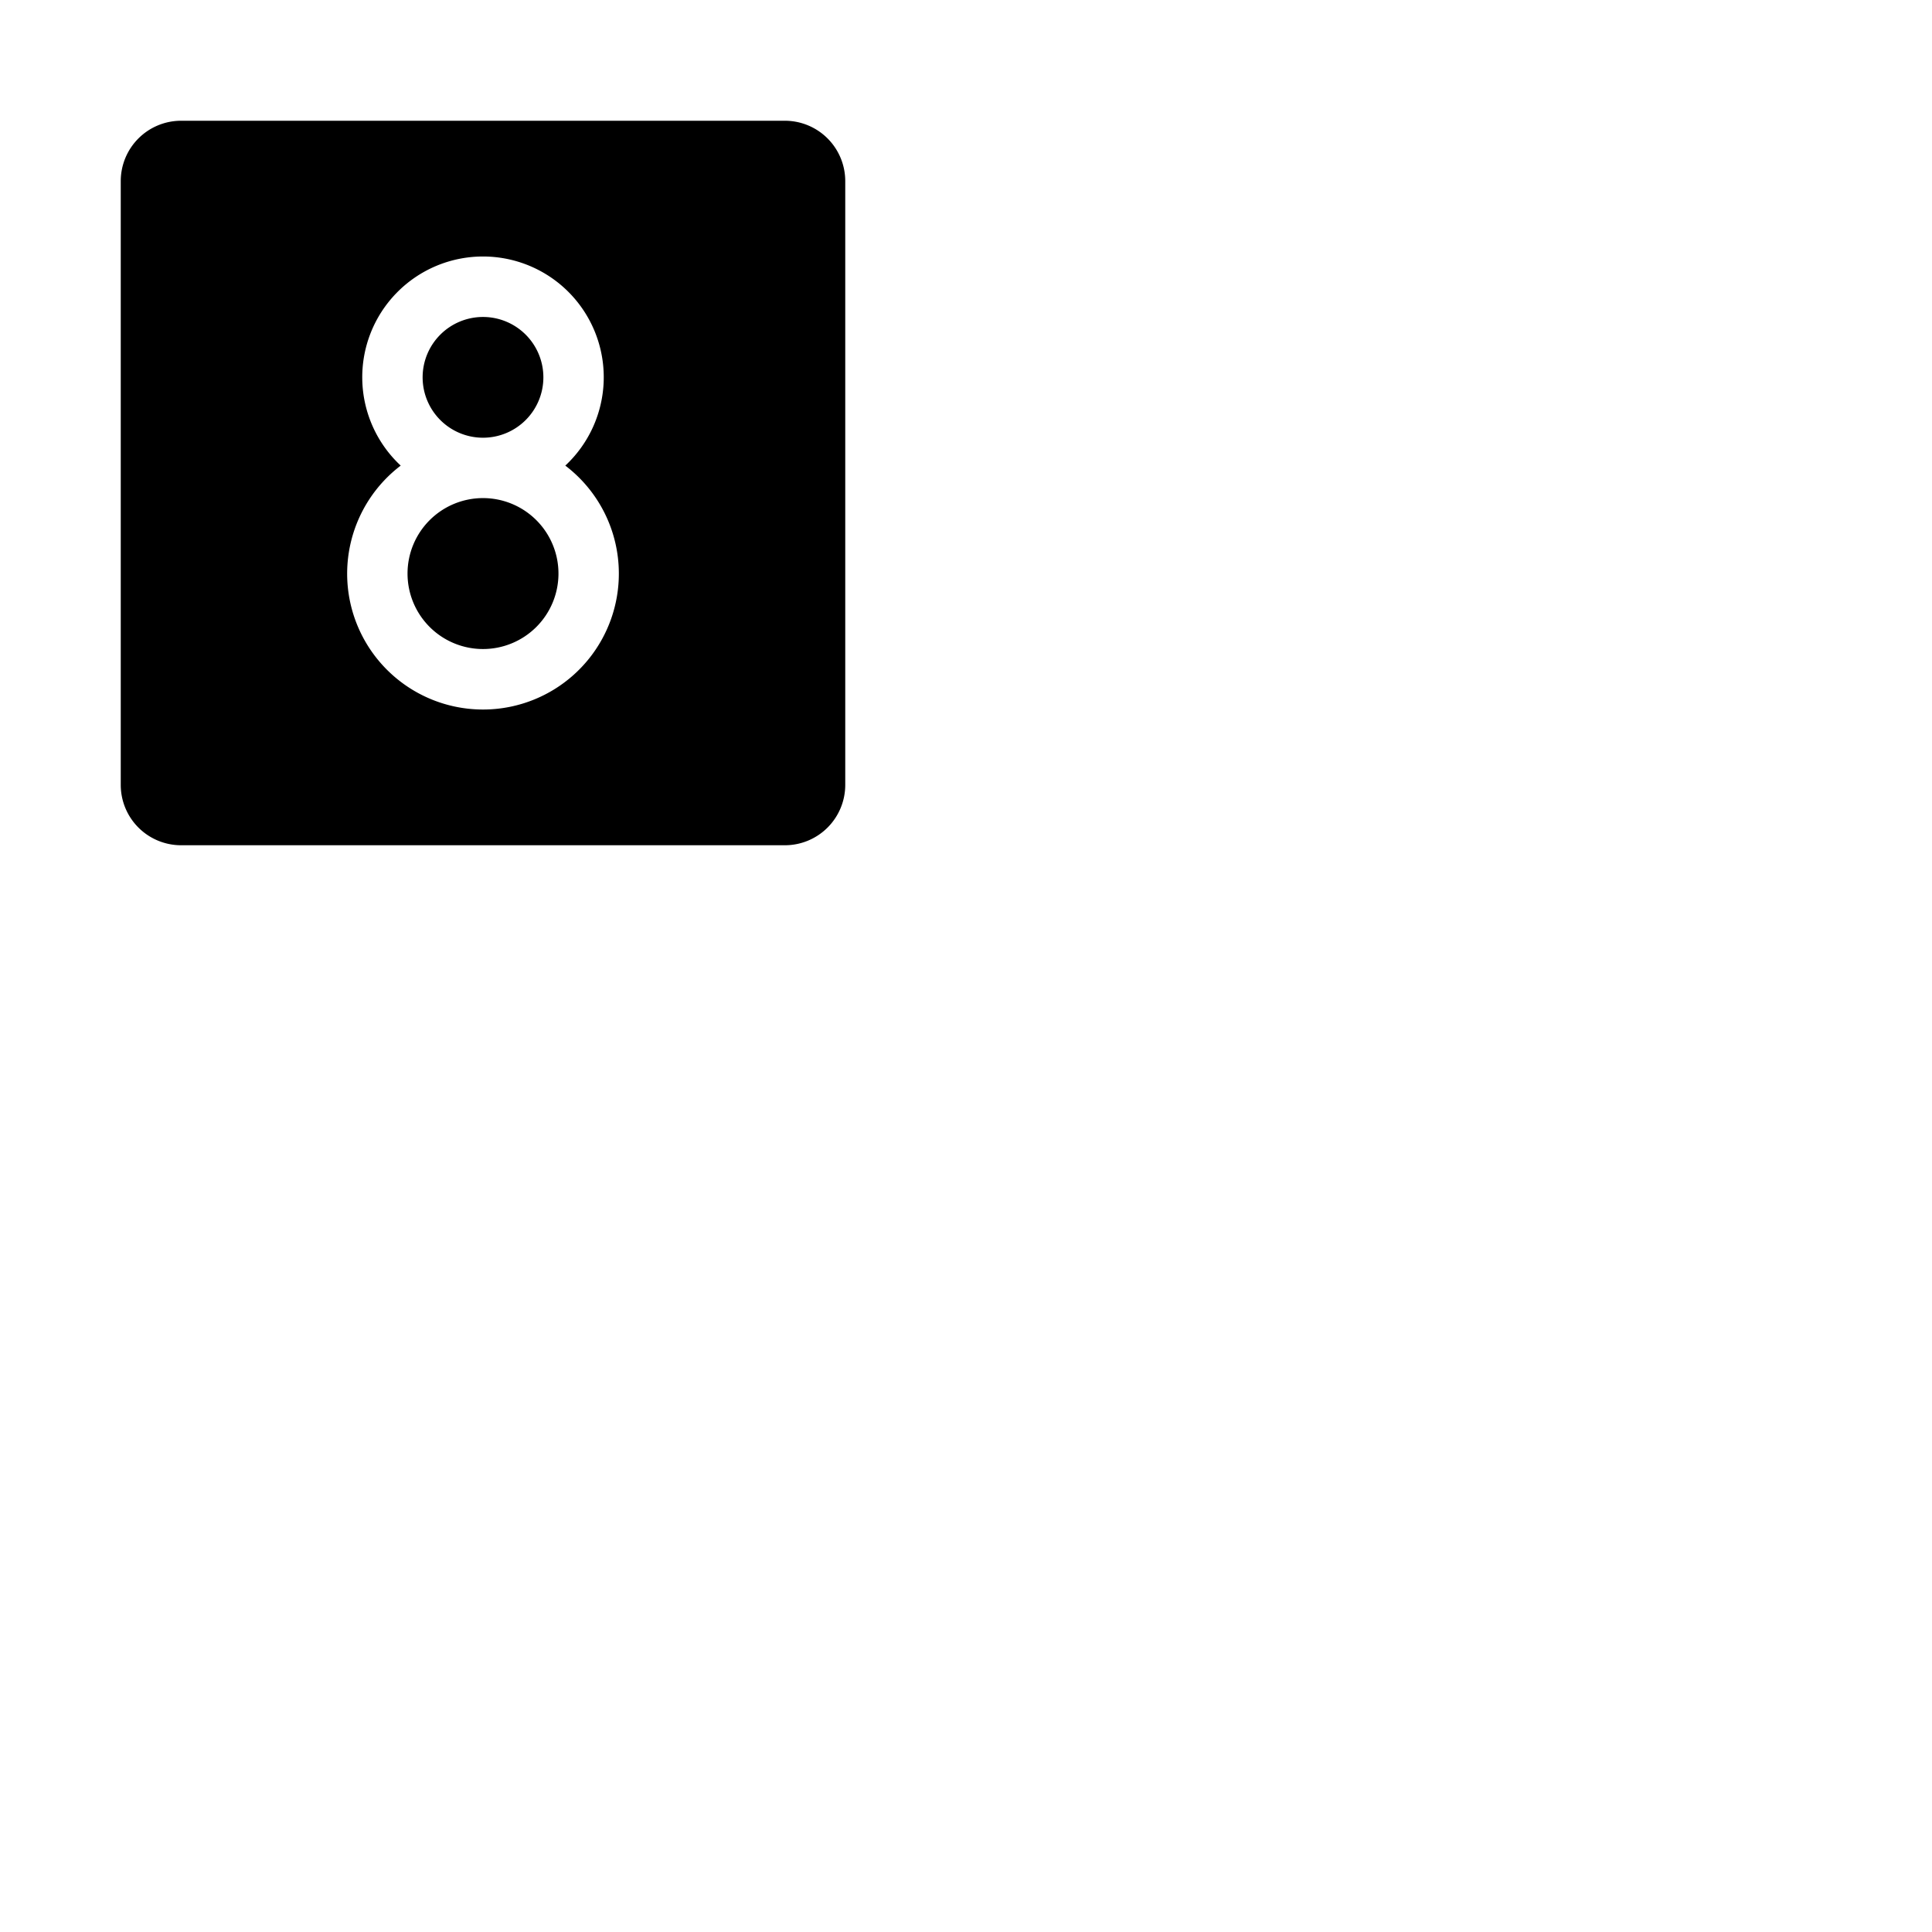 <svg xmlns="http://www.w3.org/2000/svg" version="1.1" viewBox="0 0 512 512" fill="currentColor"><path fill="currentColor" d="M112 100a16 16 0 1 1 16 16a16 16 0 0 1-16-16m16 32a20 20 0 1 0 20 20a20 20 0 0 0-20-20m96-84v160a16 16 0 0 1-16 16H48a16 16 0 0 1-16-16V48a16 16 0 0 1 16-16h160a16 16 0 0 1 16 16m-60 104a35.93 35.93 0 0 0-14.19-28.61a32 32 0 1 0-43.62 0A36 36 0 1 0 164 152"/></svg>